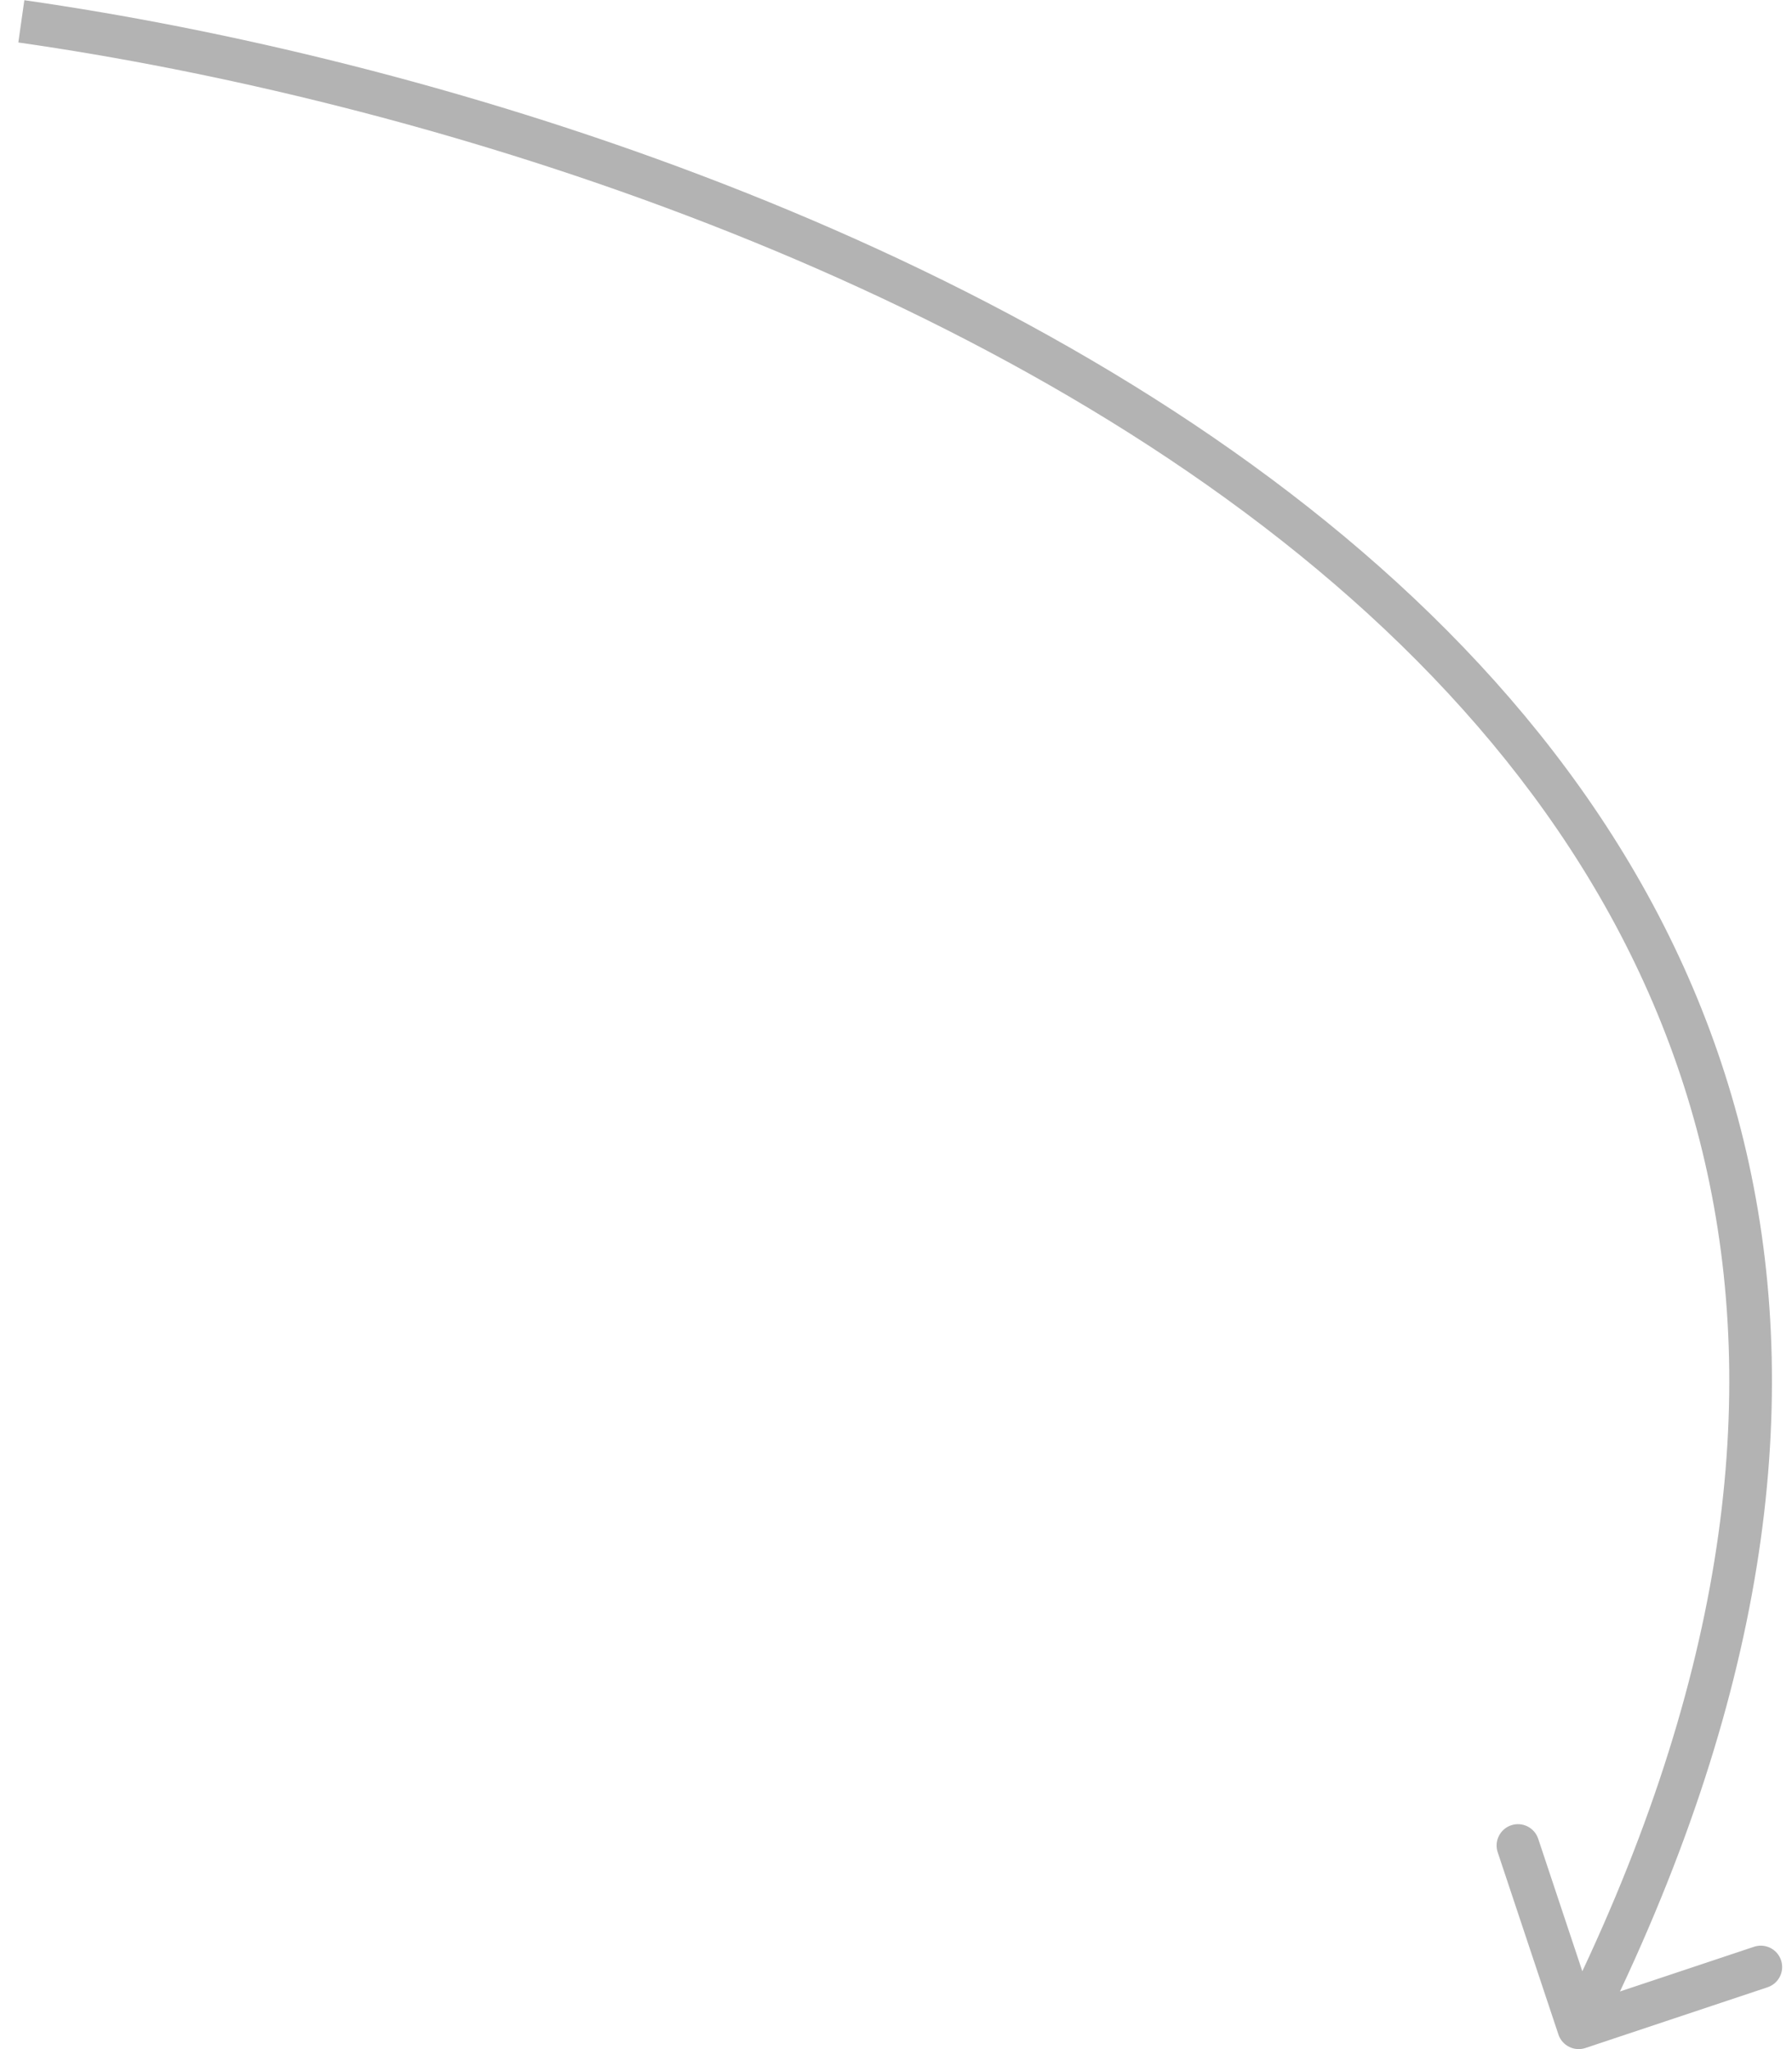 <svg xmlns="http://www.w3.org/2000/svg" fill="currentColor" viewBox="0 0 84 96"><path fill="currentColor" d="M73.051 95.316C73.226 95.84 73.792 96.123 74.316 95.949L82.854 93.103C83.378 92.928 83.662 92.362 83.487 91.838C83.312 91.314 82.746 91.031 82.222 91.205L74.632 93.735L72.103 86.146C71.928 85.622 71.362 85.338 70.838 85.513C70.314 85.688 70.031 86.254 70.205 86.778L73.051 95.316ZM0.859 1.99C19.433 4.643 45.269 12.5 62.548 27.358C71.17 34.772 77.622 43.894 80.029 54.95C82.435 66.001 80.827 79.109 73.106 94.553L74.894 95.447C82.773 79.691 84.507 66.116 81.983 54.525C79.461 42.94 72.713 33.461 63.852 25.842C46.165 10.633 19.901 2.69 1.141 0.01L0.859 1.99Z" opacity=".3"/></svg>